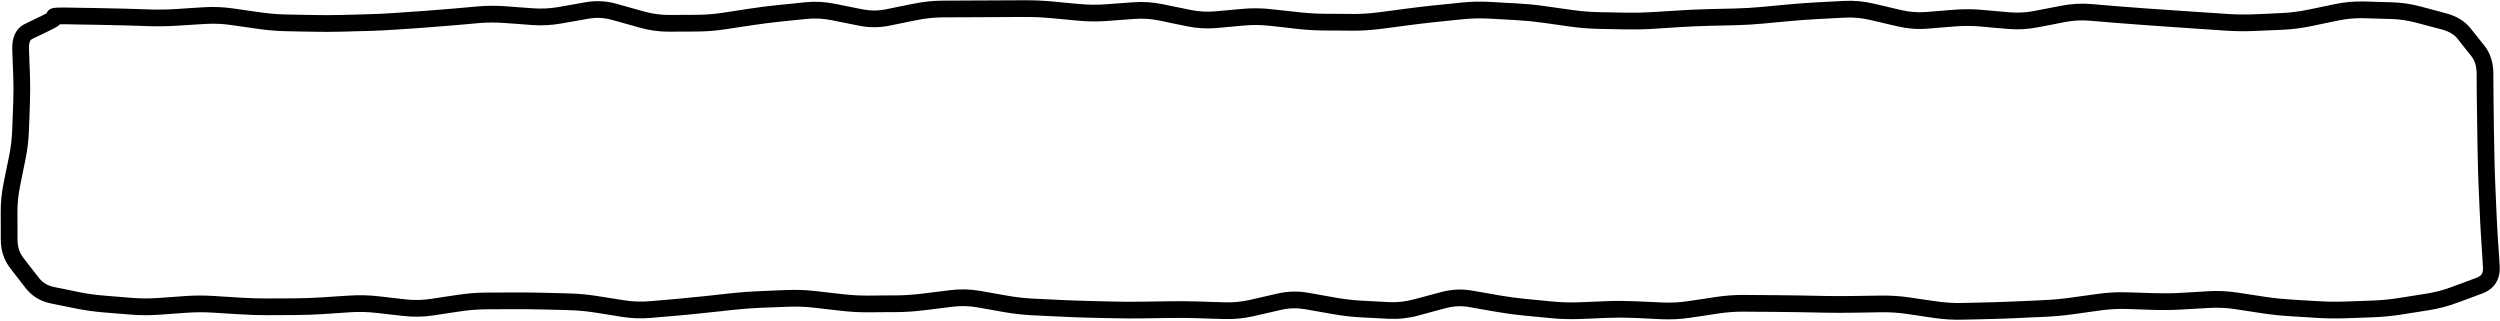 <svg width="2542" height="326" viewBox="0 0 2542 326" fill="none" xmlns="http://www.w3.org/2000/svg">
<path d="M1041.71 0.262C1051.24 0.225 1060.8 0.638 1070.33 1.523L1084.21 2.852L1098.09 4.113C1106.87 4.929 1115.67 5.029 1124.45 4.379L1138.39 3.316L1152.27 2.32C1162.34 1.573 1172.4 2.236 1182.42 4.312L1196.3 7.168L1210.25 10.023C1218.7 11.772 1227.14 12.312 1235.55 11.551L1263.3 9.027C1273.14 8.137 1283.02 8.259 1292.86 9.359L1320.61 12.414C1329.58 13.418 1338.55 13.957 1347.51 14.008L1361.39 14.074L1375.33 14.207C1384.2 14.256 1393.08 13.652 1401.96 12.48L1415.84 10.688L1429.72 8.828C1439.05 7.596 1448.41 6.476 1457.74 5.508L1471.69 4.113L1485.57 2.652C1495.28 1.645 1505 1.388 1514.72 1.922L1528.6 2.719L1542.48 3.449C1551.98 3.972 1561.53 4.901 1571.03 6.238L1584.91 8.23L1598.79 10.156C1607.72 11.413 1616.69 12.168 1625.62 12.348L1653.38 12.879C1662.4 13.061 1671.44 12.856 1680.47 12.281L1694.35 11.418L1708.29 10.555C1717.66 9.959 1727.02 9.516 1736.38 9.293L1750.26 8.961L1764.21 8.629C1773.26 8.413 1782.31 7.882 1791.37 7.035L1805.31 5.707L1819.19 4.445C1828.57 3.567 1837.97 2.877 1847.35 2.387L1875.11 0.926C1885.19 0.398 1895.29 1.354 1905.32 3.715L1933.08 10.223C1941.49 12.204 1949.89 12.884 1958.25 12.215L1972.19 11.086L1986.07 9.957C1995.81 9.173 2005.55 9.173 2015.29 10.023L2029.17 11.285L2043.11 12.48C2051.57 13.216 2060.06 12.792 2068.55 11.152L2082.43 8.43L2096.3 5.773C2106.32 3.839 2116.4 3.271 2126.45 4.113L2140.33 5.309L2154.21 6.438C2163.43 7.21 2172.68 7.925 2181.9 8.562L2195.78 9.492L2209.73 10.488L2265.24 14.207C2274.19 14.804 2283.19 14.933 2292.14 14.539L2306.02 13.941L2319.89 13.277C2328.69 12.89 2337.56 11.791 2346.39 9.957L2360.27 7.102L2374.15 4.18C2384.04 2.124 2393.97 1.243 2403.9 1.523L2417.84 1.922L2431.72 2.32C2441.63 2.603 2451.33 3.984 2460.81 6.504L2474.09 10.023L2487.37 13.609C2497.59 16.329 2506.08 21.277 2512.14 28.883L2526.22 46.547C2532.35 54.246 2535.16 63.852 2535.25 74.57L2535.32 88.449L2535.45 102.328C2535.52 111.566 2535.62 120.848 2535.78 130.086L2536.31 157.844C2536.47 167.04 2536.73 176.272 2537.11 185.469L2538.3 213.227C2538.69 222.42 2539.14 231.834 2539.77 241.449L2540.76 255.992L2541.69 270.469C2542.09 276.589 2541.02 282.565 2537.84 287.668C2534.64 292.794 2529.79 296.248 2524.09 298.359L2511.08 303.207L2498.13 307.988C2488.93 311.401 2479.39 313.88 2469.57 315.426L2441.82 319.809C2432.22 321.32 2422.6 322.251 2413 322.598L2399.12 323.129L2385.17 323.594C2375.64 323.937 2366.08 323.841 2356.55 323.262L2328.79 321.535C2319.28 320.957 2309.75 319.989 2300.24 318.547L2286.36 316.422L2272.41 314.297C2263.74 312.982 2255.04 312.597 2246.38 313.102L2218.62 314.695C2209.11 315.249 2199.58 315.399 2190.07 315.094L2176.12 314.629L2162.25 314.164C2153.47 313.882 2144.67 314.402 2135.88 315.625L2108.12 319.477C2098.6 320.802 2089.03 321.694 2079.5 322.133L2065.62 322.73L2051.75 323.395C2042.43 323.824 2033.11 324.161 2023.79 324.391L2009.84 324.723L1995.96 325.055C1986.22 325.294 1976.48 324.749 1966.75 323.328L1952.87 321.27L1938.92 319.211C1930.11 317.924 1921.29 317.344 1912.49 317.484L1898.61 317.75L1884.73 317.949C1875.38 318.098 1866 318.118 1856.64 317.949L1842.7 317.684L1828.82 317.418C1819.59 317.252 1810.36 317.145 1801.13 317.086L1787.25 317.02L1773.37 316.887C1764.56 316.831 1755.7 317.481 1746.88 318.812L1733 320.938L1719.05 322.996C1709.25 324.473 1699.45 325.041 1689.63 324.59L1675.75 323.926L1661.81 323.262C1652.8 322.847 1643.79 322.831 1634.78 323.195L1620.84 323.793L1606.96 324.324C1597.33 324.713 1587.7 324.494 1578.07 323.594L1564.12 322.266L1550.25 320.938C1540.75 320.048 1531.25 318.759 1521.76 317.086L1507.88 314.695L1494 312.238C1485.99 310.827 1477.97 311.192 1469.89 313.367L1455.95 317.086L1442.07 320.871C1431.97 323.593 1421.78 324.658 1411.59 324.125L1383.83 322.664C1374.22 322.161 1364.61 321.052 1355.01 319.344L1341.07 316.887L1327.19 314.43C1319.06 312.982 1310.91 313.154 1302.75 315.027L1274.99 321.402C1265.04 323.686 1255.05 324.698 1245.04 324.391L1231.16 323.992L1217.22 323.527C1208.1 323.246 1198.98 323.19 1189.86 323.328L1175.91 323.527L1162.04 323.727C1152.66 323.869 1143.25 323.816 1133.88 323.594L1120 323.328L1106.12 322.996C1096.79 322.774 1087.43 322.38 1078.1 321.934L1050.34 320.605C1040.71 320.145 1031.07 319.109 1021.45 317.418L993.695 312.504C985.261 311.021 976.81 310.846 968.395 311.906L940.637 315.359C931.046 316.568 921.415 317.27 911.816 317.352L897.938 317.418L884.059 317.551C874.444 317.633 864.779 317.123 855.172 316.023L827.414 312.836C818.582 311.825 809.743 311.55 800.918 311.906L787.039 312.438L773.094 312.969C764.029 313.336 754.935 314.045 745.867 315.027L731.988 316.555L718.109 318.016C708.792 319.025 699.47 319.986 690.152 320.805L676.207 322L662.328 323.195C652.37 324.069 642.386 323.771 632.445 322.199L618.566 319.941L604.688 317.75C595.786 316.343 586.88 315.586 577.992 315.359L564.113 314.961L550.168 314.629C541.004 314.396 531.84 314.32 522.676 314.363L508.797 314.43L494.852 314.496C486.008 314.539 477.147 315.216 468.289 316.555L454.41 318.613L440.531 320.738C430.531 322.249 420.46 322.408 410.449 321.27L396.57 319.742L382.691 318.148C373.927 317.151 365.152 316.912 356.395 317.484L328.637 319.344C319.202 319.961 309.717 320.291 300.281 320.34L272.523 320.473C263.075 320.521 253.615 320.203 244.168 319.609L230.223 318.746L216.344 317.883C207.467 317.325 198.592 317.385 189.715 318.016L175.77 319.012L161.891 320.008C152.197 320.698 142.497 320.659 132.805 319.875L118.926 318.746L104.98 317.617C95.411 316.842 86.184 315.5 77.289 313.699L51.656 308.52C41.173 306.398 32.435 301.138 25.957 292.781L10.418 272.727C3.97 264.409 0.824 254.528 0.789 243.574V229.695L0.723 215.816C0.691 205.965 1.659 196.083 3.645 186.266L6.434 172.387L9.289 158.508C11.072 149.691 12.087 140.868 12.41 132.078L12.941 118.199L13.473 104.254C13.804 95.201 13.793 86.235 13.473 77.359L12.941 63.68L12.477 50.066C12.087 39.271 15.373 29.158 25.426 24.301L42.691 15.934C44.637 14.993 46.145 14.214 47.273 13.609C47.87 12.182 48.65 11.111 49.332 10.488C50.373 9.54 51.413 9.042 51.922 8.828C52.969 8.392 53.969 8.178 54.445 8.098C55.552 7.91 56.859 7.823 58.098 7.766C60.685 7.647 64.393 7.627 69.055 7.699L82.934 7.965L96.812 8.164C106.117 8.309 115.465 8.487 124.77 8.762L138.648 9.16L152.527 9.625C161.529 9.891 170.552 9.732 179.555 9.16L193.434 8.23L207.312 7.367C217.162 6.742 227.028 7.157 236.863 8.562L250.742 10.555L264.688 12.547C273.608 13.821 282.539 14.553 291.449 14.738L319.207 15.27C328.337 15.46 337.503 15.449 346.633 15.203L360.512 14.871L374.391 14.473C383.524 14.227 392.682 13.784 401.816 13.145L415.762 12.148L429.641 11.219C438.849 10.573 448.057 9.831 457.266 9.027L471.211 7.832L485.09 6.57C494.805 5.723 504.526 5.653 514.242 6.371L528.121 7.434L542.066 8.43C550.613 9.06 559.193 8.675 567.766 7.168L595.523 2.254C606.065 0.4 616.612 0.98 627.066 3.914L641.012 7.832L654.891 11.684C663.416 14.079 671.888 15.241 680.324 15.203L694.27 15.137L708.148 15.07C716.992 15.028 725.853 14.359 734.711 13.012L762.469 8.762C771.867 7.332 781.29 6.144 790.691 5.176L804.57 3.781L818.516 2.32C828.637 1.28 838.78 1.815 848.863 3.848L876.621 9.426C884.773 11.069 892.906 11.079 901.059 9.426L914.938 6.57L928.883 3.781C938.666 1.798 948.485 0.724 958.301 0.66L986.059 0.527C995.327 0.467 1004.61 0.431 1013.88 0.395L1027.76 0.328L1041.71 0.262ZM1027.83 17.328L972.312 17.594L958.367 17.66C949.671 17.718 940.932 18.678 932.203 20.449L918.324 23.238L904.445 26.094C894.078 28.197 883.669 28.18 873.301 26.094L859.355 23.305L845.477 20.516C837.041 18.815 828.641 18.389 820.242 19.254L806.363 20.648L792.418 22.109C783.298 23.049 774.181 24.241 765.059 25.629L751.18 27.688L737.234 29.812C727.571 31.282 717.893 32.024 708.215 32.07L680.457 32.203C670.376 32.251 660.3 30.892 650.309 28.086L636.363 24.168L622.484 20.25C614.423 17.987 606.42 17.586 598.445 18.988L570.688 23.902C560.746 25.651 550.773 26.165 540.805 25.43L526.859 24.367L512.98 23.371C504.174 22.72 495.359 22.735 486.551 23.504L472.672 24.766L458.793 25.961C449.483 26.774 440.146 27.5 430.836 28.152L416.957 29.148L403.012 30.078C393.631 30.735 384.237 31.22 374.855 31.473L360.977 31.805L347.098 32.203C337.698 32.456 328.275 32.465 318.875 32.27L304.996 32.004L291.051 31.738C281.449 31.537 271.822 30.719 262.23 29.348L234.473 25.363C225.789 24.122 217.111 23.819 208.441 24.367L194.496 25.23L180.617 26.094C171.1 26.698 161.581 26.905 152.062 26.625L138.117 26.16L124.238 25.762C115.013 25.489 105.772 25.308 96.547 25.164L82.668 24.965L68.789 24.699C65.49 24.648 62.854 24.662 60.887 24.699C60.397 25.213 59.997 25.655 59.691 25.895C58.877 26.531 57.93 27.138 57.102 27.621C55.375 28.626 52.98 29.864 50.062 31.273L41.43 35.457L32.797 39.574C31.342 40.277 29.21 42.074 29.477 49.469L29.941 63.082L30.473 76.762C30.808 86.057 30.753 95.461 30.406 104.918L29.941 118.797L29.41 132.676C29.054 142.401 27.916 152.13 25.957 161.828L23.102 175.773L20.312 189.652C18.551 198.365 17.695 207.072 17.723 215.75L17.789 229.629V243.508C17.814 251.084 19.903 257.232 23.832 262.301L31.602 272.328L39.438 282.355C43.331 287.376 48.369 290.509 54.977 291.852L67.859 294.441L80.676 297.098C88.867 298.755 97.437 299.894 106.375 300.617L120.254 301.746L134.199 302.875C143.029 303.588 151.867 303.637 160.695 303.008L188.453 301.016C198.096 300.329 207.763 300.343 217.406 300.949L231.285 301.812L245.23 302.676C254.284 303.245 263.338 303.519 272.391 303.473L286.336 303.406L300.215 303.34C309.309 303.293 318.412 302.938 327.508 302.344L341.387 301.414L355.266 300.551C365.038 299.912 374.851 300.104 384.617 301.215L412.375 304.402C420.886 305.371 429.42 305.223 437.941 303.938L451.887 301.812L465.766 299.754C475.433 298.293 485.104 297.542 494.785 297.496L508.664 297.43L522.609 297.363C531.95 297.319 541.292 297.391 550.633 297.629L564.512 297.961L578.457 298.359C588.089 298.606 597.725 299.495 607.344 301.016L635.102 305.398C643.688 306.756 652.299 307.014 660.867 306.262L688.625 303.871C697.825 303.063 707.049 302.145 716.25 301.148L730.195 299.621L744.074 298.094C753.523 297.071 762.978 296.417 772.43 296.035L786.309 295.438L800.254 294.906C809.95 294.516 819.651 294.86 829.34 295.969L857.098 299.156C866.012 300.176 874.952 300.626 883.859 300.551L897.805 300.418L911.684 300.352C920.613 300.275 929.574 299.619 938.512 298.492L966.27 295.039C976.384 293.764 986.521 293.994 996.617 295.77L1024.38 300.684C1033.29 302.252 1042.23 303.246 1051.14 303.672L1078.89 305C1088.09 305.44 1097.32 305.778 1106.52 305.996L1120.4 306.328L1134.34 306.66C1143.49 306.877 1152.63 306.865 1161.77 306.727L1175.65 306.527L1189.59 306.328C1198.98 306.186 1208.36 306.238 1217.75 306.527L1231.63 306.992L1245.57 307.391C1254.09 307.651 1262.64 306.833 1271.21 304.867L1298.96 298.492C1309.33 296.113 1319.77 295.843 1330.18 297.695L1357.93 302.609C1366.85 304.198 1375.79 305.264 1384.7 305.73L1398.64 306.461L1412.52 307.191C1420.85 307.626 1429.2 306.671 1437.62 304.402L1451.57 300.684L1465.45 296.965C1475.89 294.149 1486.41 293.65 1496.92 295.504L1510.8 297.895L1524.75 300.352C1533.78 301.943 1542.81 303.159 1551.84 304.004L1579.6 306.66C1588.49 307.493 1597.41 307.684 1606.29 307.324L1620.17 306.793L1634.05 306.195C1643.56 305.811 1653.1 305.89 1662.61 306.328L1676.48 306.926L1690.43 307.59C1699.12 307.988 1707.82 307.509 1716.53 306.195L1730.41 304.137L1744.35 302.012C1754.04 300.551 1763.74 299.826 1773.44 299.887L1787.32 300.02L1801.26 300.086C1810.55 300.145 1819.86 300.25 1829.15 300.418L1856.91 300.949C1866.08 301.115 1875.3 301.095 1884.47 300.949L1912.23 300.551C1921.95 300.396 1931.67 300.993 1941.38 302.41L1955.32 304.469L1969.2 306.461C1977.99 307.745 1986.79 308.271 1995.57 308.055L2023.32 307.391C2032.53 307.164 2041.75 306.818 2050.95 306.395L2064.83 305.797L2078.77 305.133C2087.76 304.718 2096.74 303.86 2105.73 302.609L2119.68 300.684L2133.56 298.758C2143.29 297.403 2153.03 296.918 2162.78 297.23L2176.72 297.629L2190.6 298.094C2199.61 298.383 2208.62 298.286 2217.63 297.762L2231.51 296.965L2245.39 296.102C2255.25 295.527 2265.16 296.003 2275 297.496L2302.76 301.746C2311.77 303.113 2320.79 304.054 2329.79 304.602L2343.73 305.465L2357.61 306.262C2366.6 306.807 2375.59 306.918 2384.57 306.594L2398.45 306.129L2412.4 305.598C2421.31 305.275 2430.24 304.413 2439.16 303.008L2466.92 298.625C2475.63 297.252 2484.09 295.065 2492.22 292.051L2505.17 287.27L2518.18 282.422C2521.14 281.325 2522.62 279.94 2523.43 278.637C2524.26 277.292 2524.92 275.151 2524.69 271.598L2523.76 257.055L2522.83 242.578C2522.2 232.84 2521.69 223.286 2521.3 213.957L2520.71 200.012L2520.11 186.133C2519.72 176.814 2519.48 167.495 2519.31 158.176L2519.05 144.23L2518.85 130.352C2518.69 121.06 2518.52 111.753 2518.45 102.461L2518.32 88.582L2518.25 74.703C2518.19 66.896 2516.19 61.267 2512.94 57.172L2505.9 48.34L2498.86 39.441C2495.53 35.262 2490.45 31.997 2482.99 30.012L2456.43 22.973C2448.24 20.796 2439.86 19.567 2431.26 19.32L2417.31 18.922L2403.43 18.523C2394.84 18.279 2386.23 19.054 2377.6 20.848L2363.72 23.703L2349.84 26.625C2340.15 28.639 2330.41 29.848 2320.69 30.277L2306.75 30.875L2292.87 31.473C2283.29 31.894 2273.69 31.846 2264.11 31.207L2236.36 29.348C2227.08 28.73 2217.8 28.062 2208.53 27.422L2194.65 26.492L2180.71 25.496C2171.41 24.854 2162.11 24.15 2152.82 23.371L2138.94 22.242L2124.99 21.047C2116.53 20.341 2108.06 20.802 2099.56 22.441L2085.68 25.164L2071.73 27.82C2061.71 29.755 2051.64 30.293 2041.59 29.414L2027.71 28.219L2013.83 26.957C2005.05 26.19 1996.25 26.186 1987.46 26.891L1973.52 28.02L1959.64 29.148C1949.48 29.967 1939.33 29.136 1929.23 26.758L1915.35 23.504L1901.4 20.25C1892.91 18.252 1884.47 17.487 1876.04 17.926L1862.09 18.656L1848.21 19.387C1839.07 19.865 1829.93 20.523 1820.79 21.379L1806.91 22.641L1792.96 23.969C1783.51 24.853 1774.06 25.404 1764.61 25.629L1750.73 25.961L1736.78 26.293C1727.64 26.511 1718.5 26.906 1709.36 27.488L1695.48 28.352L1681.53 29.281C1672.04 29.886 1662.54 30.07 1653.04 29.879L1639.16 29.613L1625.22 29.348C1615.63 29.153 1606.04 28.37 1596.46 27.023L1582.52 25.031L1568.64 23.105C1559.61 21.835 1550.57 20.945 1541.55 20.449L1527.67 19.652L1513.79 18.922C1504.97 18.437 1496.11 18.671 1487.29 19.586L1473.41 20.98L1459.54 22.441C1450.35 23.394 1441.16 24.483 1431.98 25.695L1418.1 27.555L1404.15 29.348C1394.51 30.619 1384.85 31.262 1375.2 31.207L1361.32 31.074L1347.44 31.008C1337.88 30.954 1328.31 30.416 1318.75 29.348L1304.81 27.754L1290.93 26.227C1282.23 25.253 1273.53 25.174 1264.83 25.961L1237.07 28.484C1226.97 29.399 1216.86 28.774 1206.79 26.691L1192.85 23.836L1178.97 20.914C1170.47 19.154 1161.99 18.626 1153.54 19.254L1139.66 20.25L1125.71 21.312C1115.99 22.033 1106.27 21.947 1096.56 21.047L1082.61 19.719L1068.73 18.457C1059.75 17.622 1050.76 17.227 1041.77 17.262L1027.83 17.328Z" fill="black"/>
</svg>
